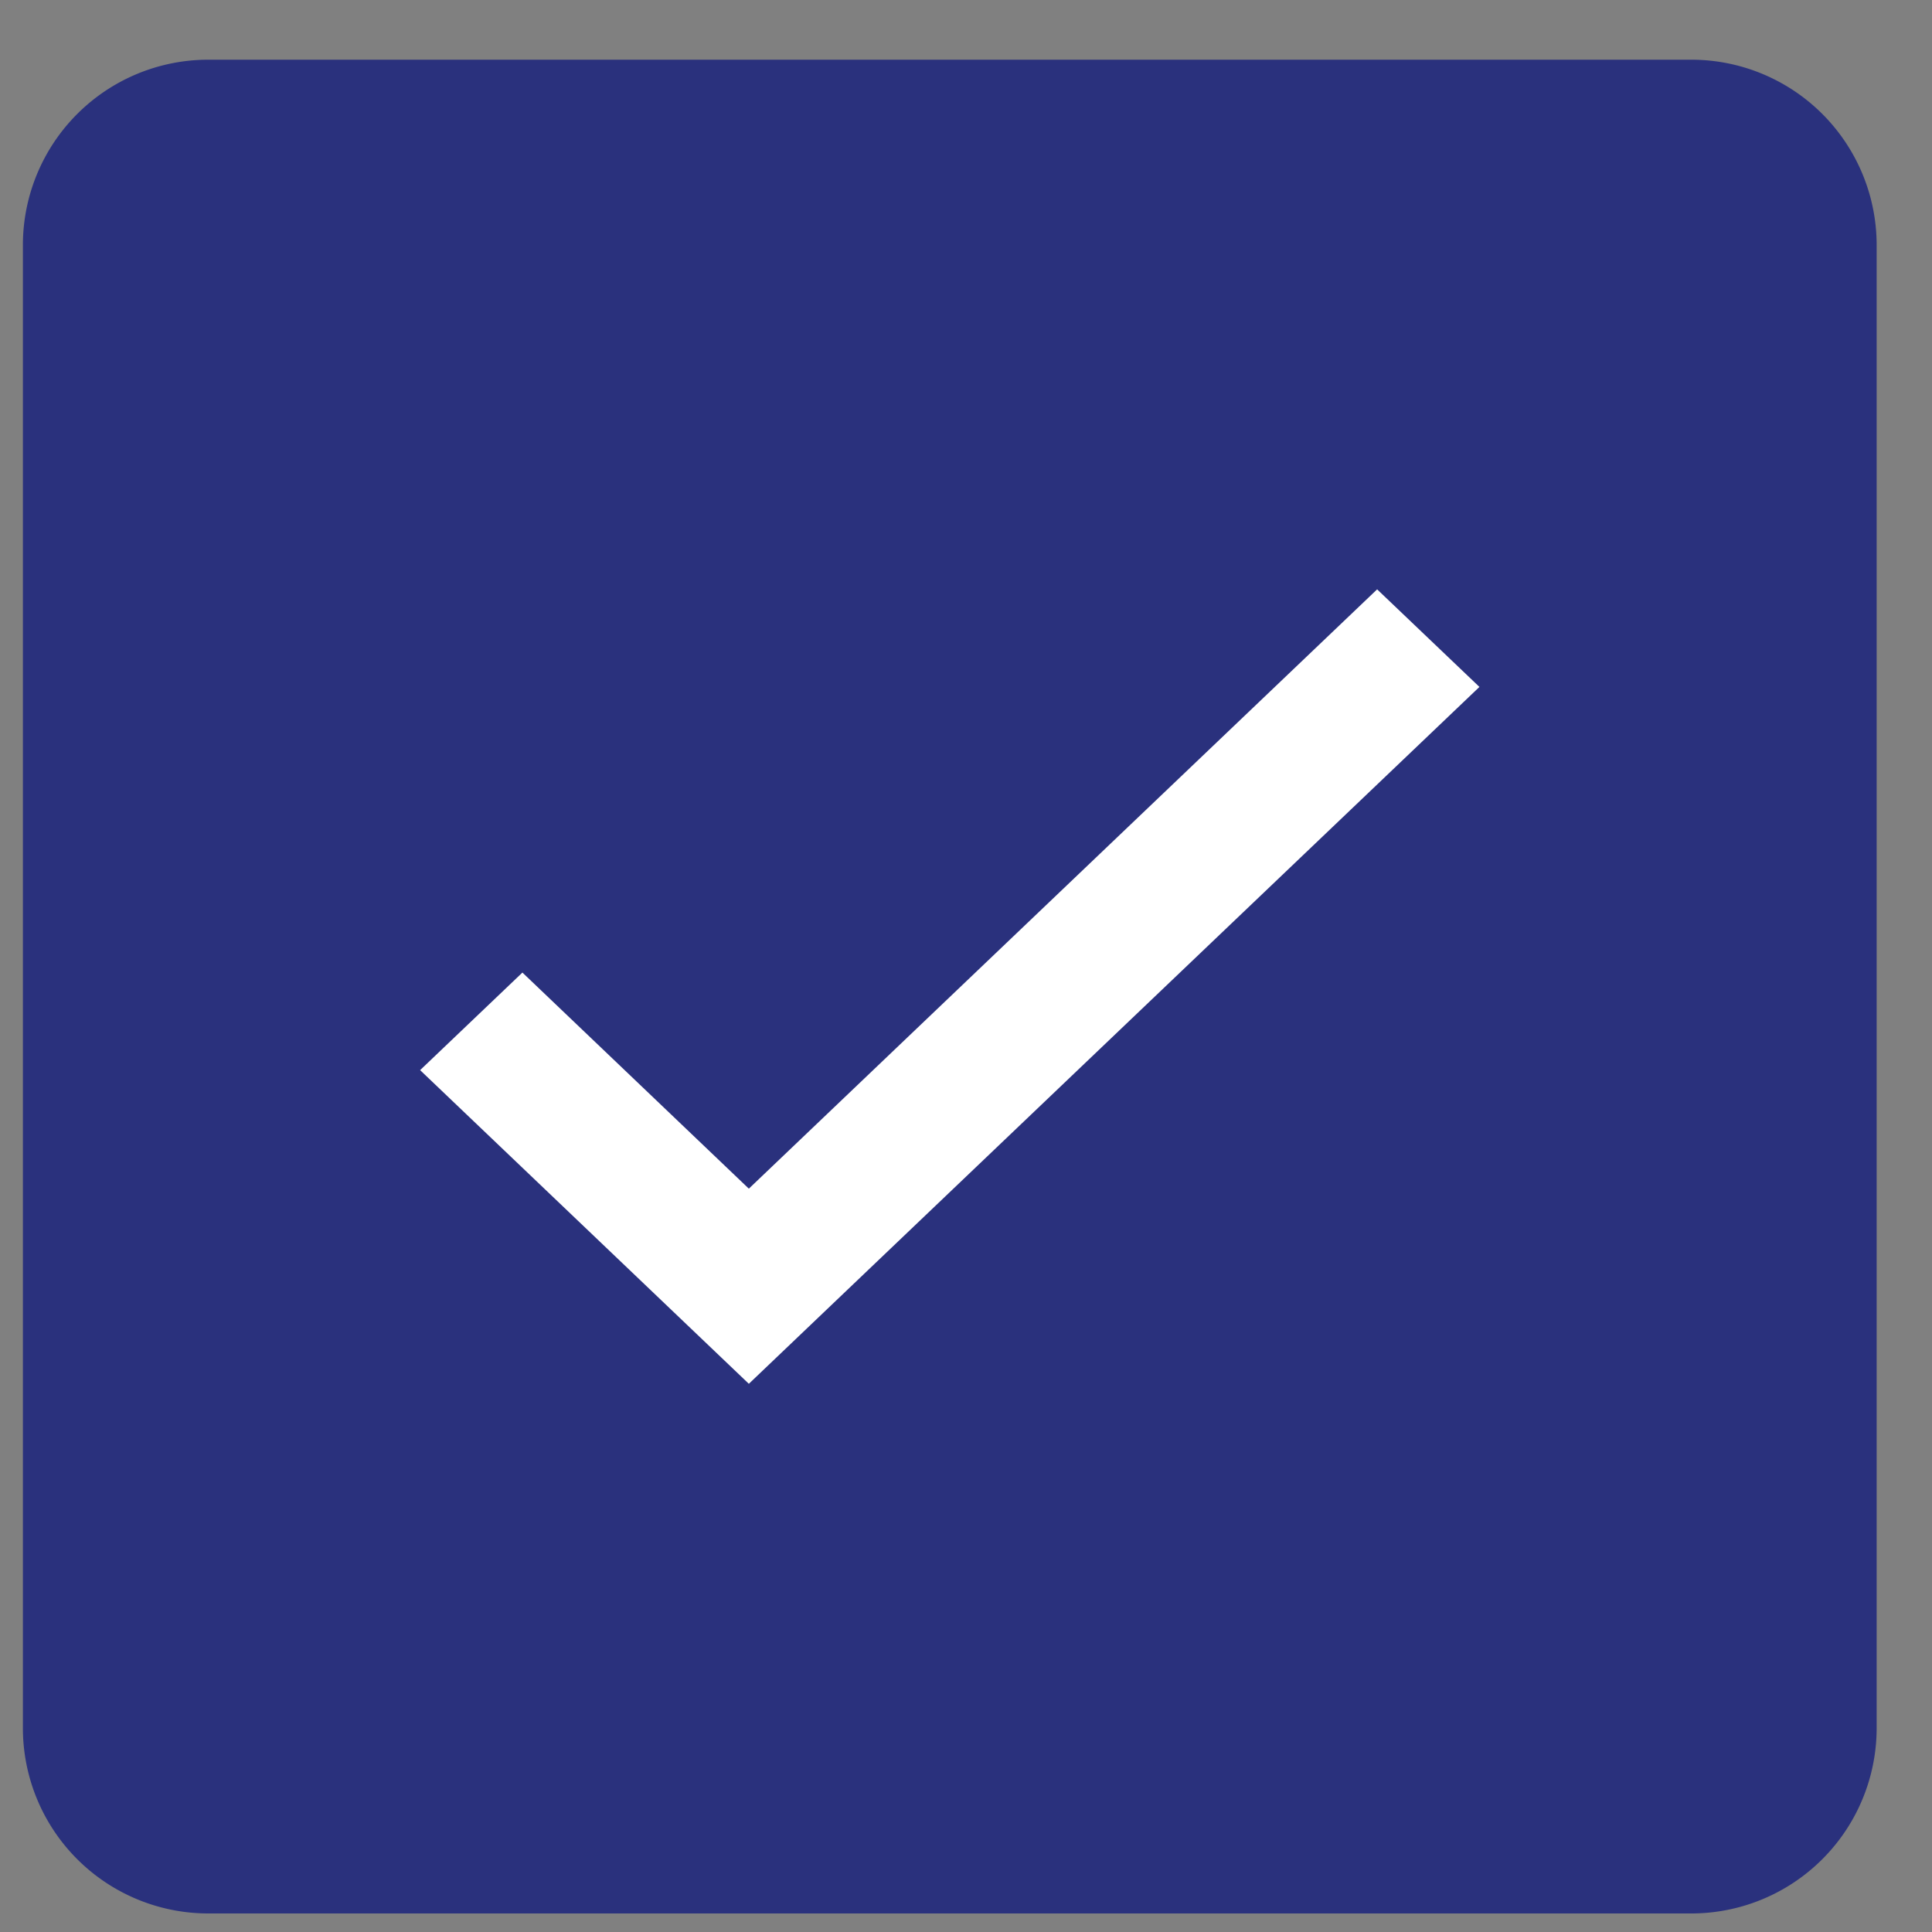<?xml version="1.0" ?>
<svg xmlns="http://www.w3.org/2000/svg" width="20" height="20" viewBox="0 0 20 20">
  <rect x="0" y="0" width="20" height="20" fill="#808080" stroke="none"/>
  <path d="M2.156,0.618L17.508,0.618A1.919,1.919 0,0 1,19.427 2.537L19.427,17.889A1.919,1.919 0,0 1,17.508 19.808L2.156,19.808A1.919,1.919 0,0 1,0.237 17.889L0.237,2.537A1.919,1.919 0,0 1,2.156 0.618z" fill="#2A317D"/>
  <path d="M5.408,10.068l-1.059,1.01 3.403,3.247 7.563,-7.214 -1.059,-1.01 -6.504,6.204z" fill="#FFF"/>
</svg>
